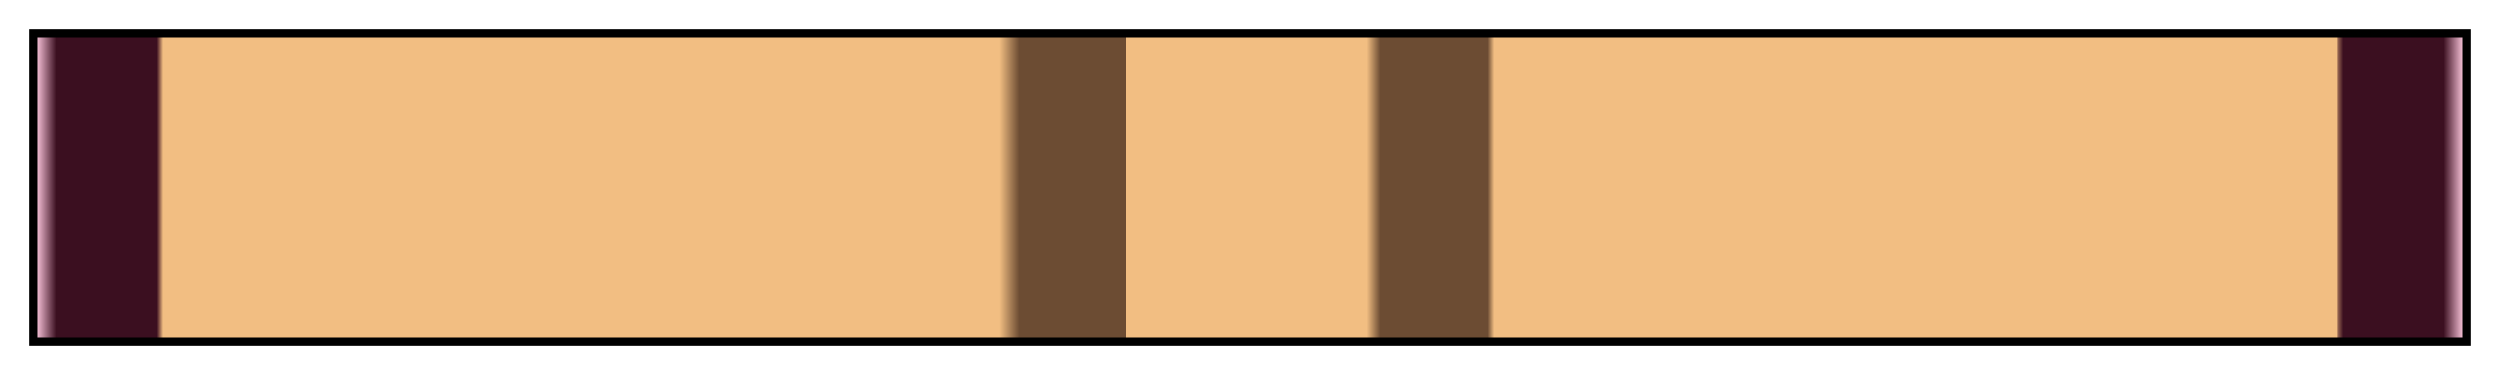 <?xml version="1.0" encoding="UTF-8"?>
<svg xmlns="http://www.w3.org/2000/svg" version="1.1" width="300px" height="45px" viewBox="0 0 300 45">
  <g>
    <defs>
      <linearGradient id="frizzell-03" gradientUnits="objectBoundingBox" spreadMethod="pad" x1="0%" x2="100%" y1="0%" y2="0%">
        <stop offset="0.00%" stop-color="rgb(252, 198, 221)" stop-opacity="1"/>
        <stop offset="0.83%" stop-color="rgb(59, 15, 32)" stop-opacity="1"/>
        <stop offset="4.96%" stop-color="rgb(59, 15, 32)" stop-opacity="1"/>
        <stop offset="5.22%" stop-color="rgb(242, 190, 130)" stop-opacity="1"/>
        <stop offset="39.67%" stop-color="rgb(242, 190, 130)" stop-opacity="1"/>
        <stop offset="40.50%" stop-color="rgb(108, 76, 51)" stop-opacity="1"/>
        <stop offset="44.90%" stop-color="rgb(108, 76, 51)" stop-opacity="1"/>
        <stop offset="44.90%" stop-color="rgb(242, 190, 130)" stop-opacity="1"/>
        <stop offset="54.81%" stop-color="rgb(242, 190, 130)" stop-opacity="1"/>
        <stop offset="55.37%" stop-color="rgb(108, 76, 51)" stop-opacity="1"/>
        <stop offset="59.79%" stop-color="rgb(108, 76, 51)" stop-opacity="1"/>
        <stop offset="60.06%" stop-color="rgb(242, 190, 130)" stop-opacity="1"/>
        <stop offset="94.78%" stop-color="rgb(242, 190, 130)" stop-opacity="1"/>
        <stop offset="94.82%" stop-color="rgb(150, 102, 81)" stop-opacity="1"/>
        <stop offset="95.04%" stop-color="rgb(59, 15, 32)" stop-opacity="1"/>
        <stop offset="99.17%" stop-color="rgb(59, 15, 32)" stop-opacity="1"/>
        <stop offset="100.00%" stop-color="rgb(252, 198, 221)" stop-opacity="1"/>
      </linearGradient>
    </defs>
    <rect fill="url(#frizzell-03)" x="4" y="4" width="292" height="37" stroke="black" stroke-width="1"/>
  </g>
</svg>
